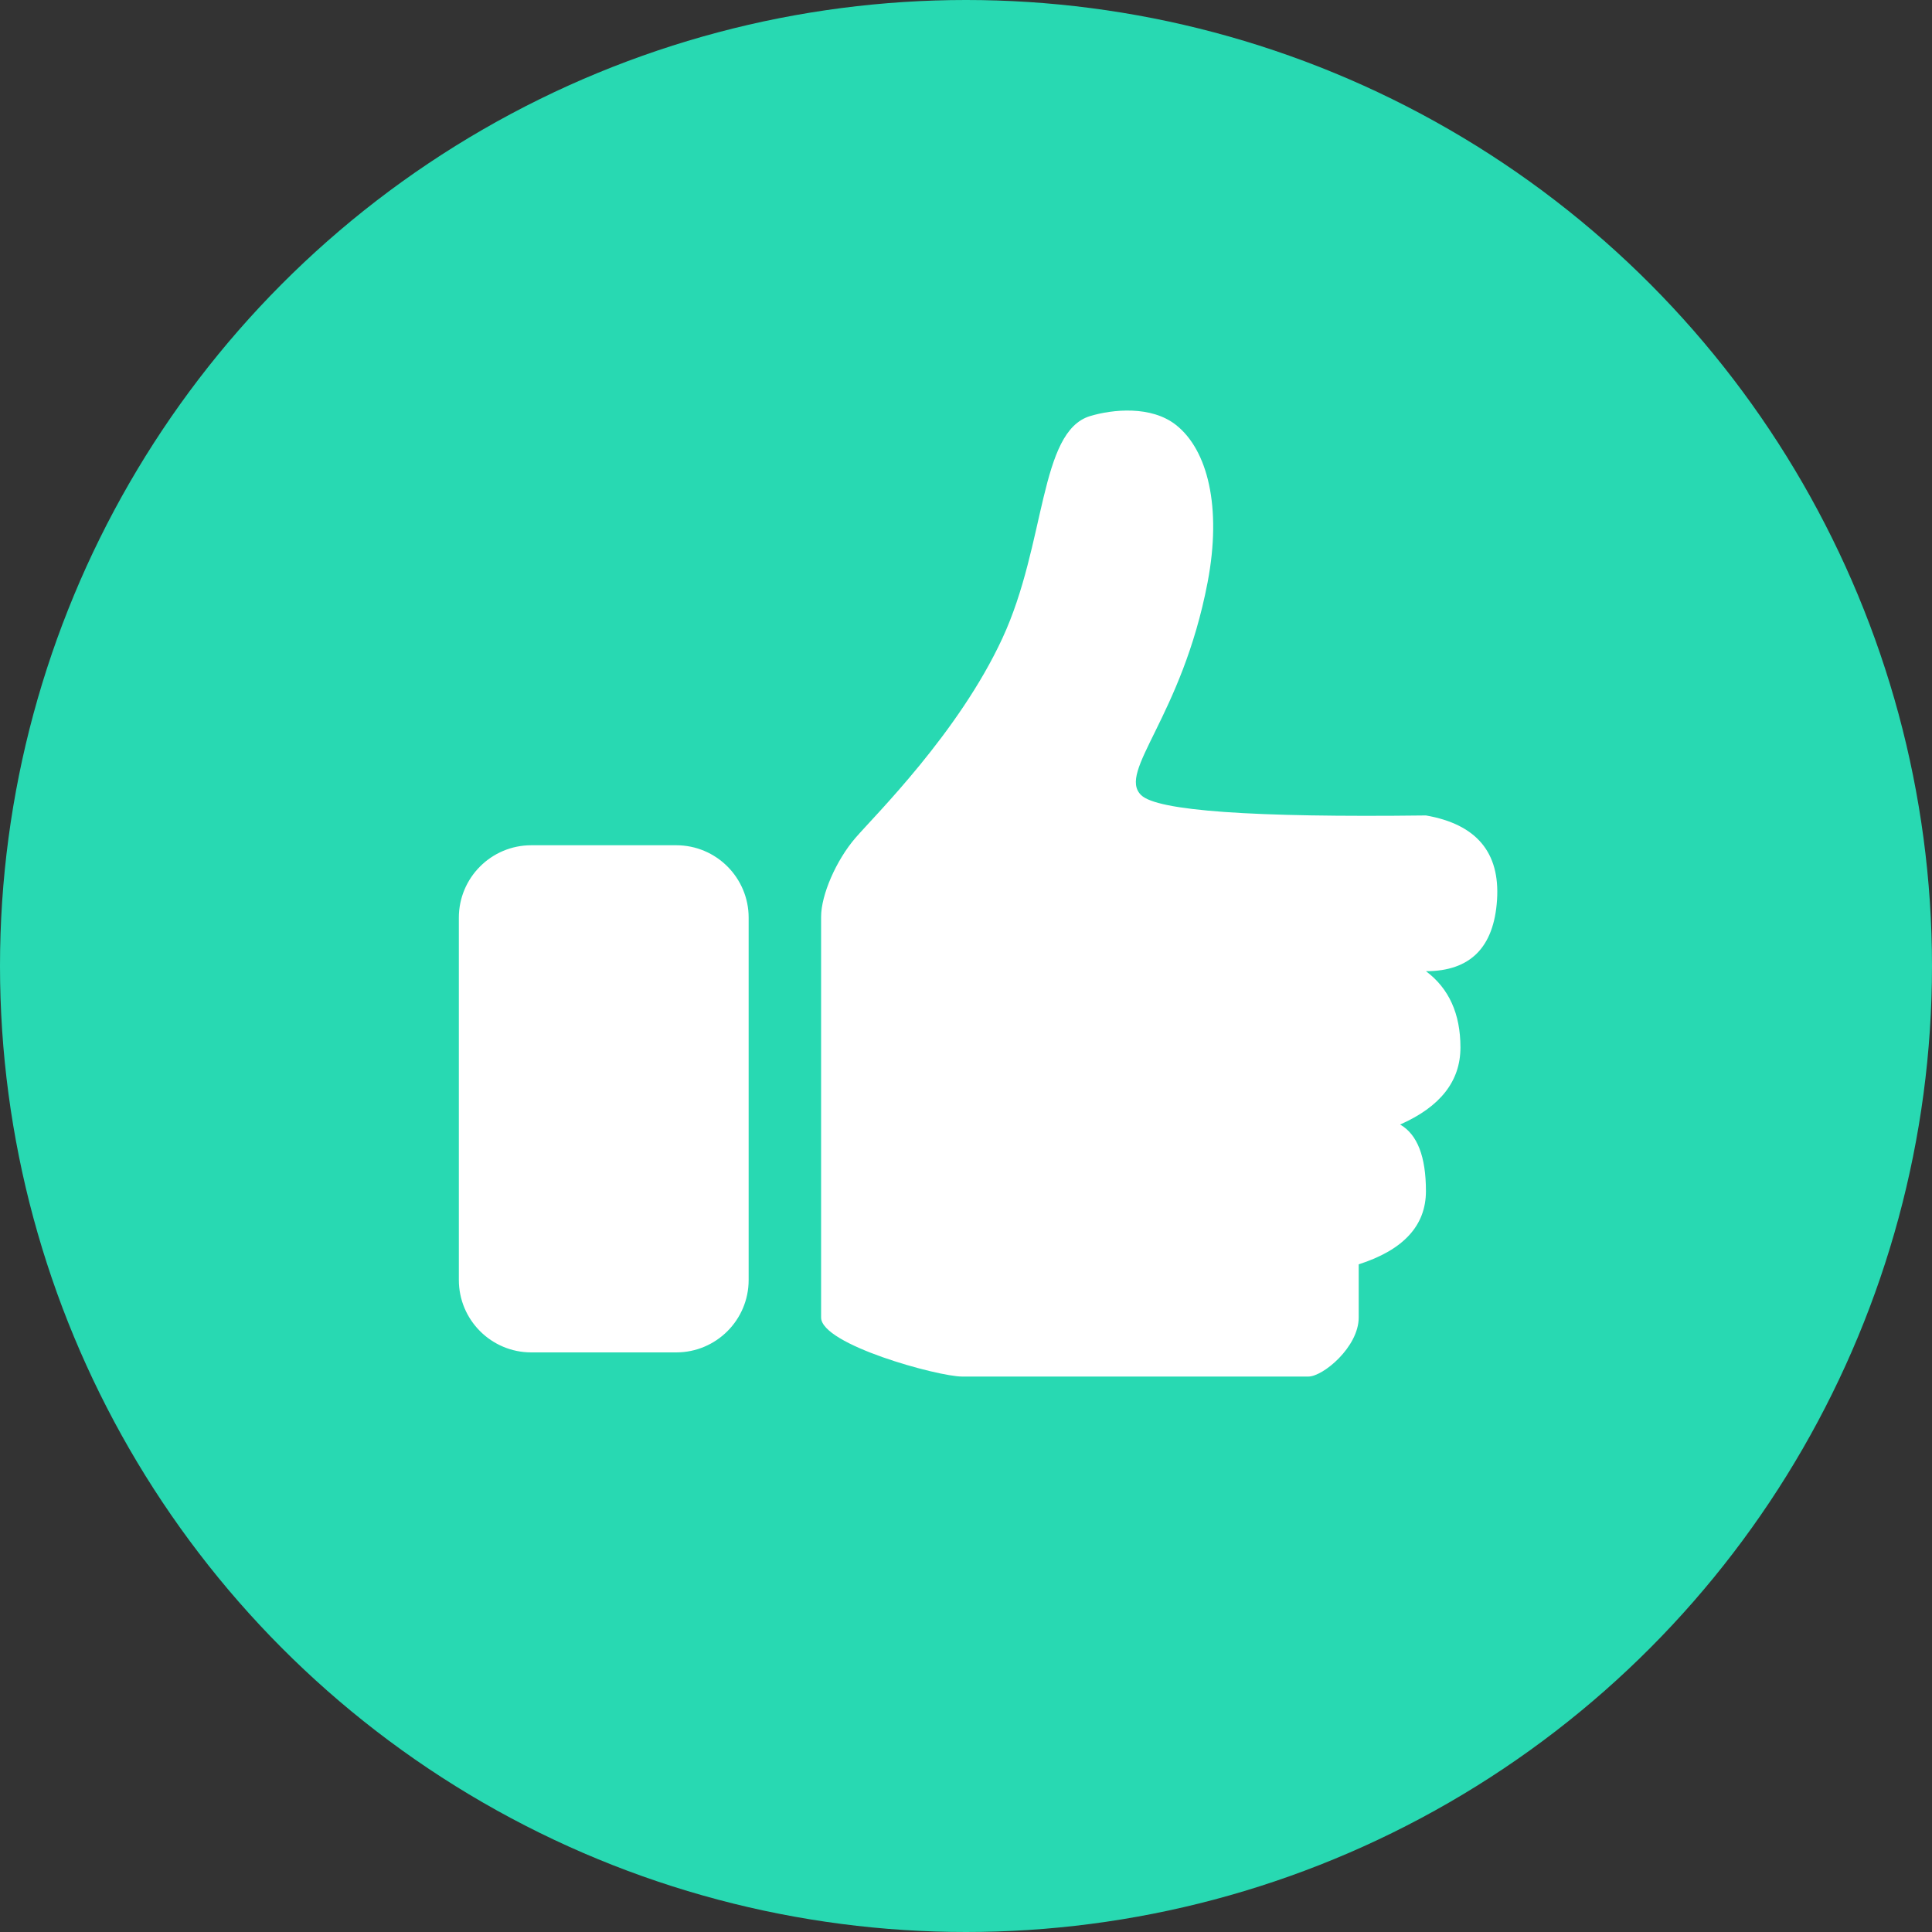 <?xml version="1.0" encoding="UTF-8"?>
<svg width="80px" height="80px" viewBox="0 0 80 80" version="1.1" xmlns="http://www.w3.org/2000/svg" xmlns:xlink="http://www.w3.org/1999/xlink">
    <rect x="0" y="0" width="80" height="80" fill="#333333" stroke="none"/>
    <!-- Generator: Sketch 50 (54983) - http://www.bohemiancoding.com/sketch -->
    <title>Icons/Color/Thumbs_Up</title>
    <desc>Created with Sketch.</desc>
    <defs></defs>
    <g id="Icons/Color/Thumbs_Up" stroke="none" stroke-width="1" fill="none" fill-rule="evenodd">
        <g id="Thumbs-Up">
            <circle id="Oval" fill="#28D9B2" cx="40" cy="40" r="40"></circle>
            <path d="M22,35 L28,35 C29.657,35 31,36.343 31,38 L31,53 C31,54.657 29.657,56 28,56 L22,56 C20.343,56 19,54.657 19,53 L19,38 C19,36.343 20.343,35 22,35 Z M34,37.96 C34,37.064 34.616,35.63 35.422,34.696 C36.228,33.762 39.695,30.347 41.508,26.427 C43.322,22.507 43.024,17.867 45.139,17.229 C46.071,16.948 47.668,16.786 48.697,17.598 C50.003,18.627 50.6,20.99 50.004,24.114 C48.937,29.699 46.252,31.952 47.253,32.925 C47.92,33.574 51.851,33.854 59.045,33.766 C61.136,34.131 62.117,35.297 61.989,37.264 C61.86,39.232 60.879,40.215 59.045,40.215 C59.997,40.926 60.474,41.978 60.474,43.373 C60.474,44.767 59.641,45.83 57.976,46.564 C58.689,46.973 59.045,47.892 59.045,49.32 C59.045,50.747 58.117,51.758 56.261,52.353 C56.261,53.005 56.261,53.739 56.261,54.554 C56.261,55.777 54.783,57 54.179,57 C53.575,57 40.812,57 39.832,57 C38.852,57 34,55.679 34,54.554 C34,53.43 34,38.855 34,37.96 Z" id="Combined-Shape" fill="#FFFFFF"></path>
        </g>
    </g>
</svg>